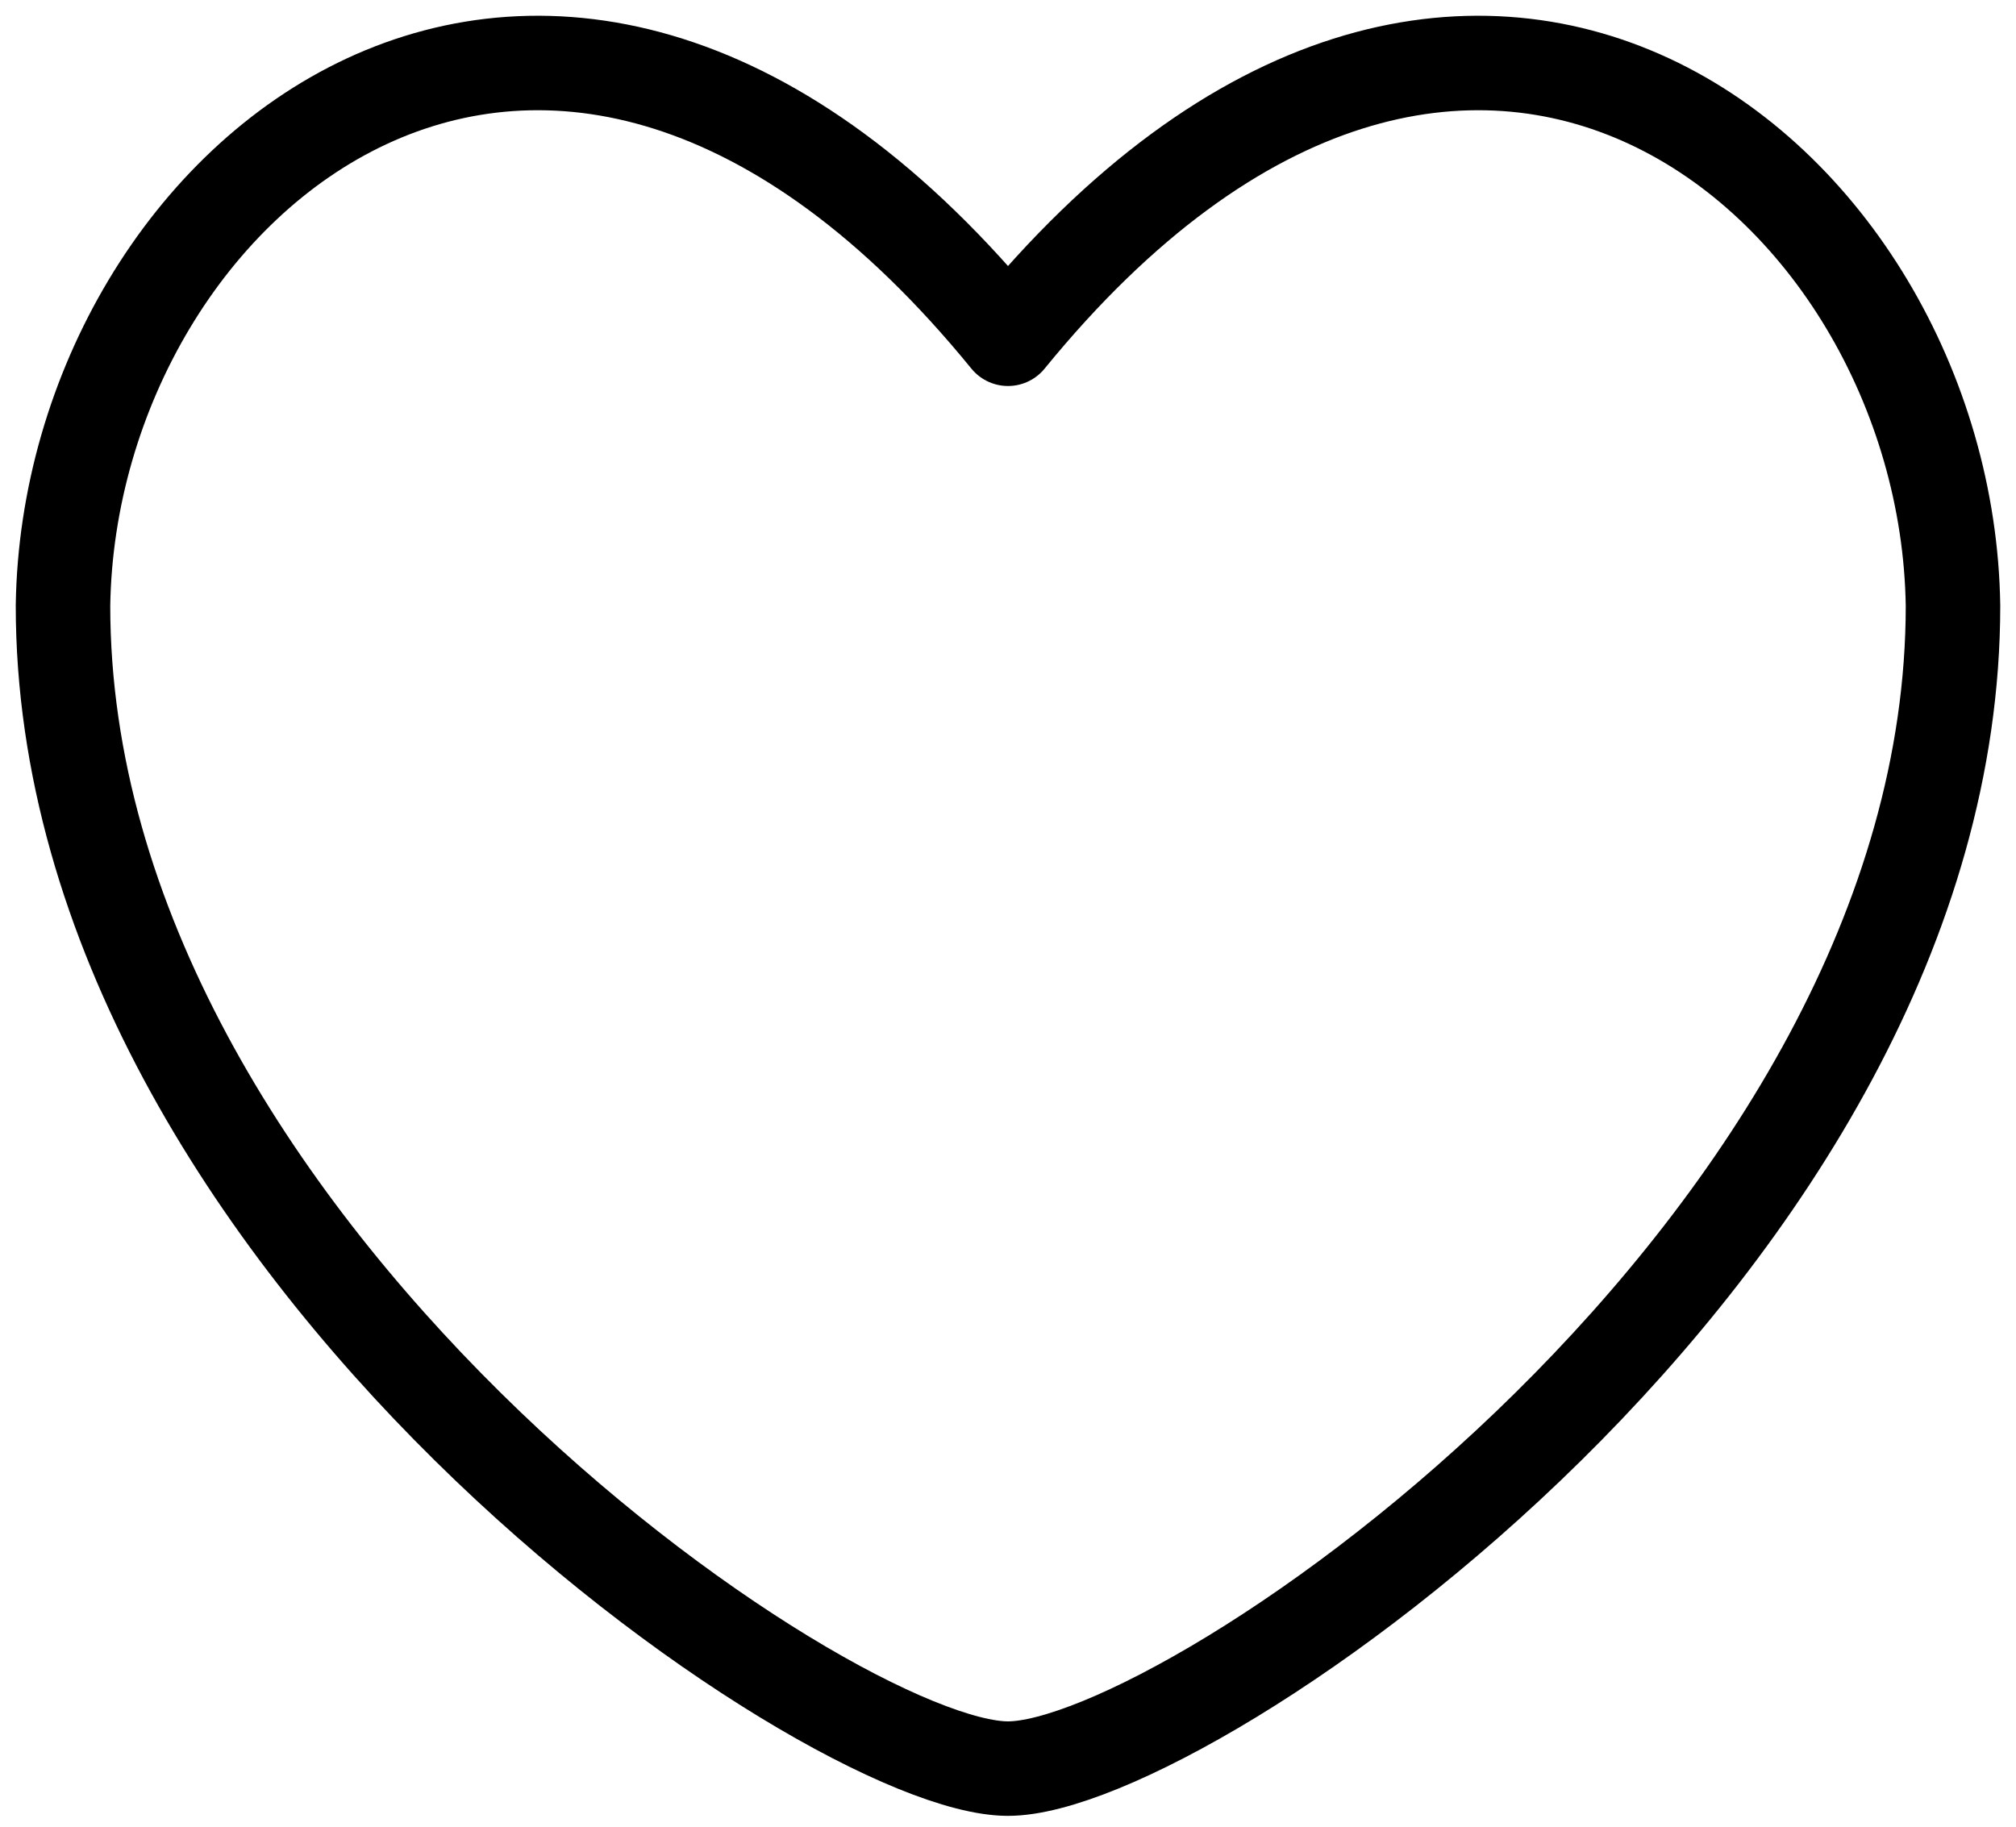 <svg width="32" height="29" viewBox="0 0 32 29" fill="none" xmlns="http://www.w3.org/2000/svg">
<path d="M16 5.378C8.753 -3.514 1.101 2.804 1 9.615C1 19.755 13.132 28.078 16 28.078C18.868 28.078 31 19.755 31 9.615C30.899 2.804 23.247 -3.514 16 5.378Z" stroke="black" stroke-width="1.5" stroke-linecap="round" stroke-linejoin="round"/>
</svg>
